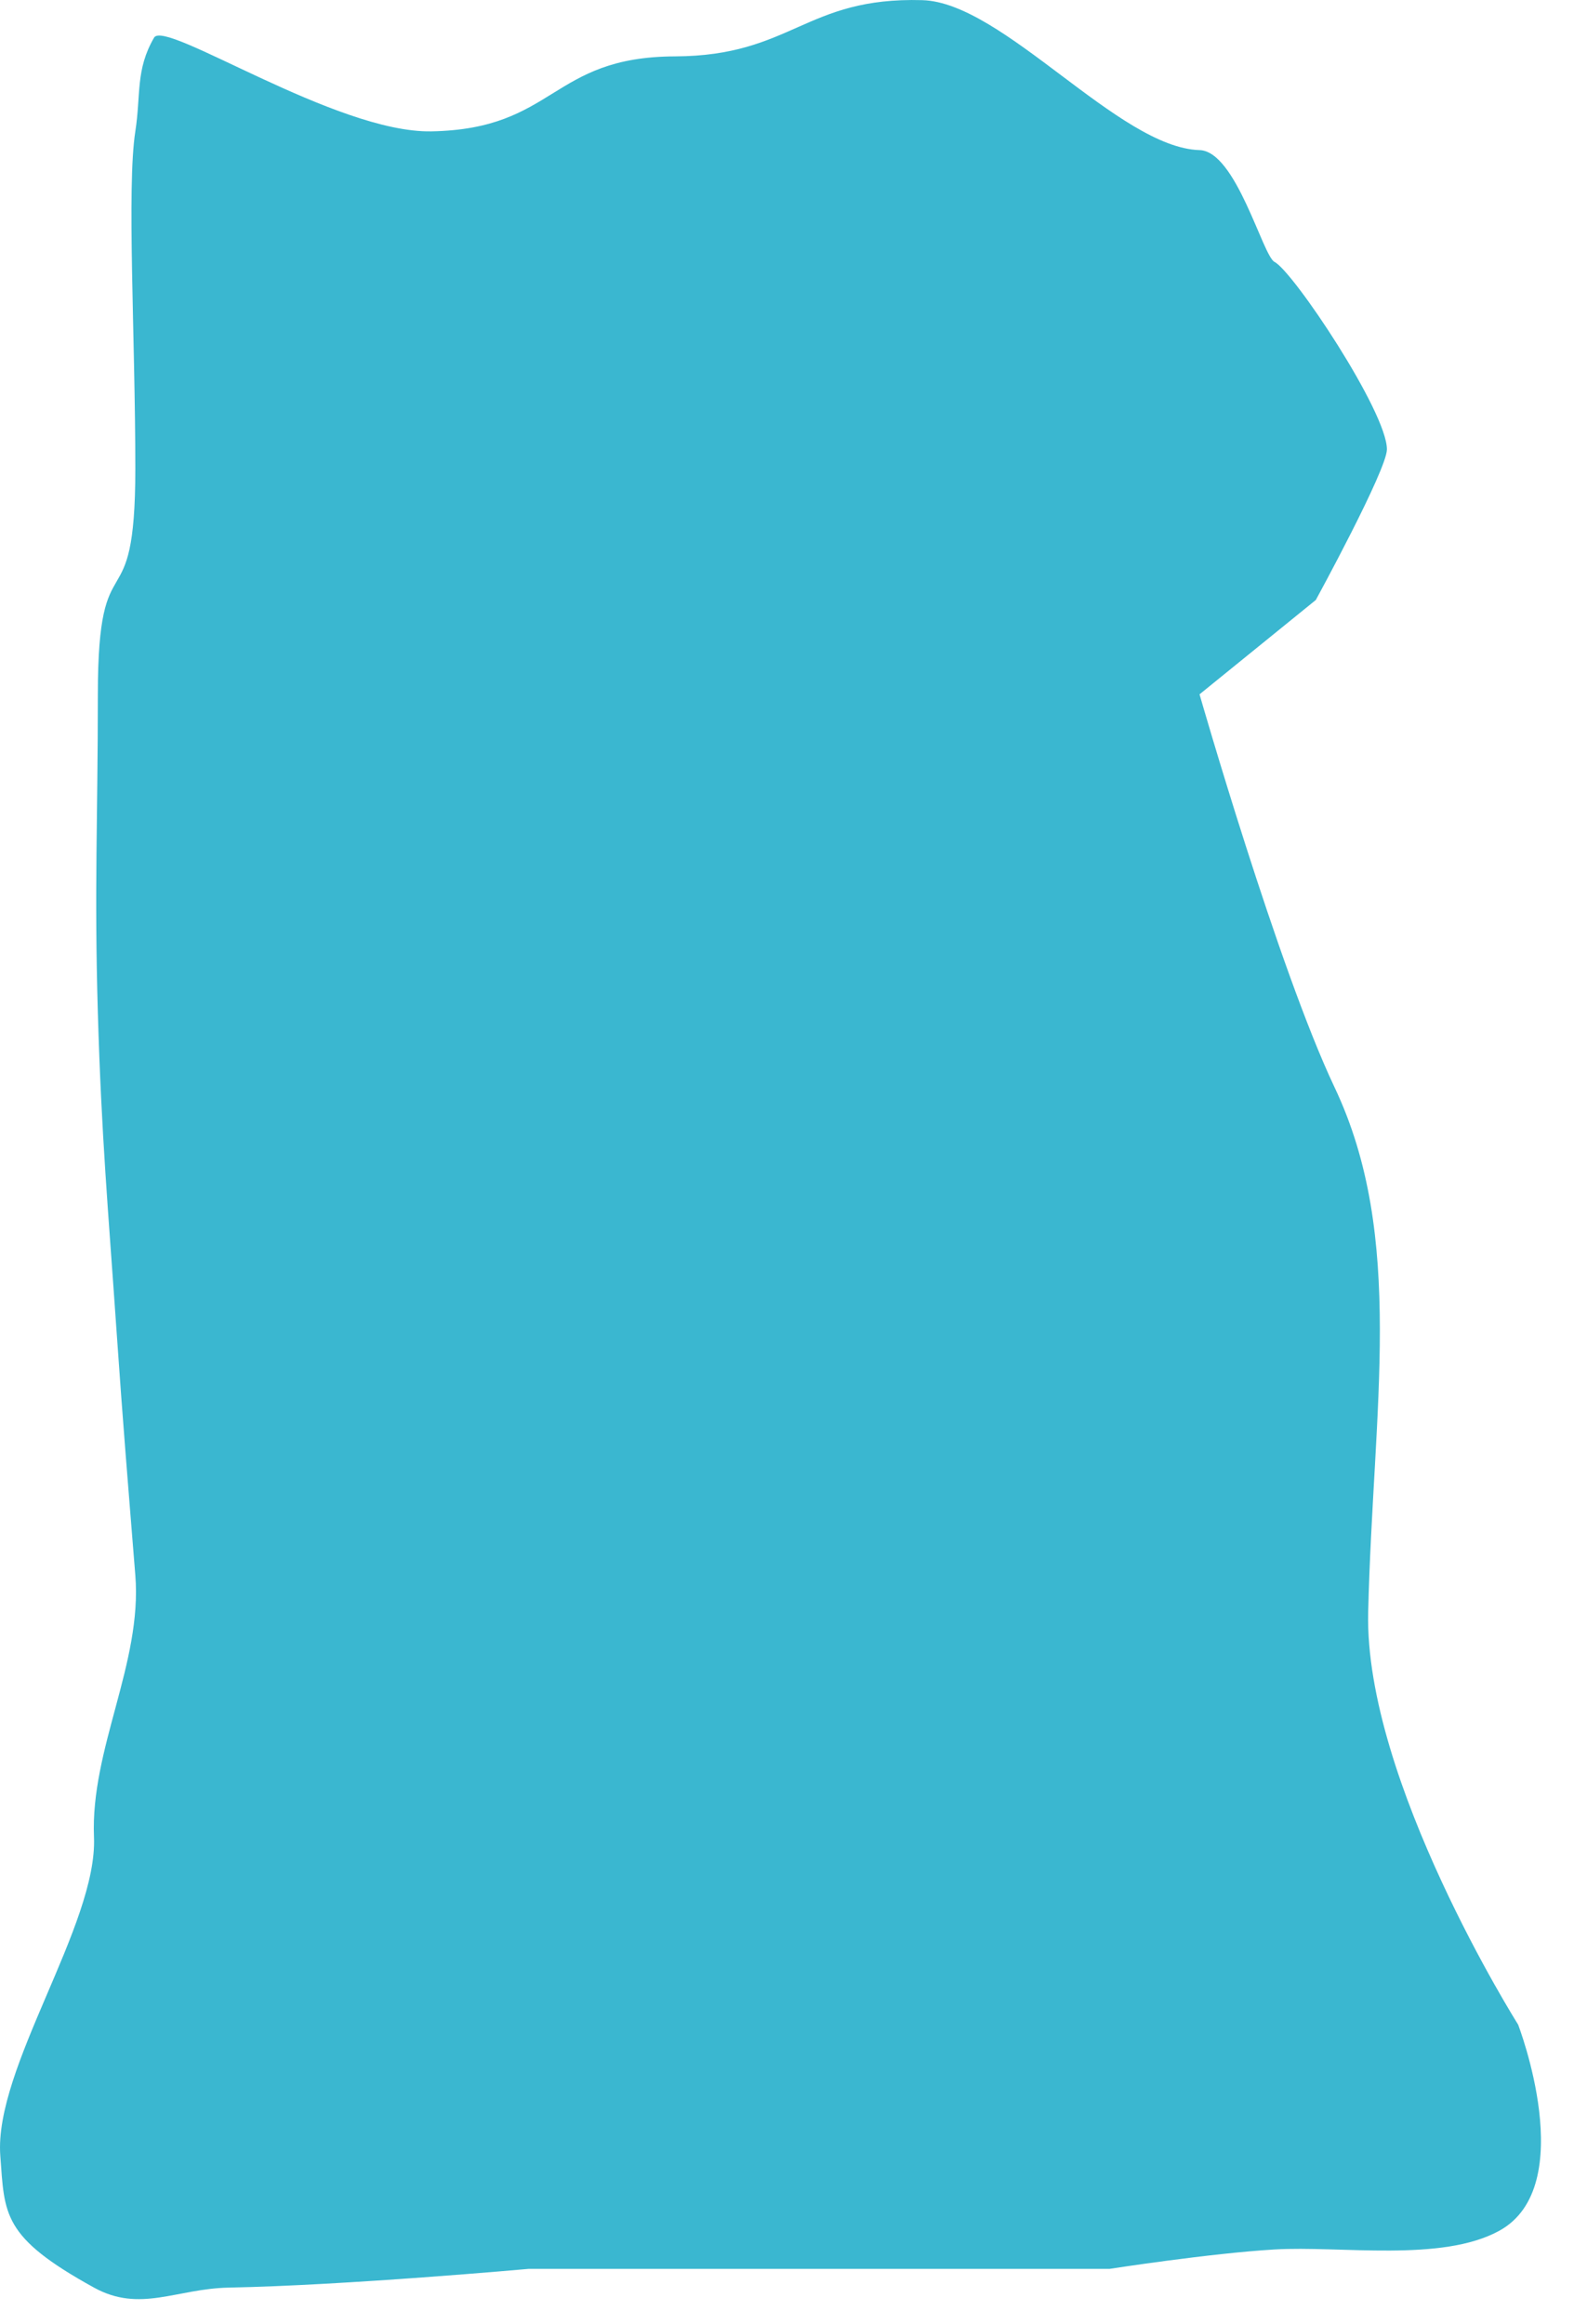 <svg width="42" height="62" viewBox="0 0 42 62" fill="none" xmlns="http://www.w3.org/2000/svg">
<path d="M11.508 3.504C8.962 3.55 4.401 0.504 4.111 1.004C3.612 1.865 3.764 2.52 3.611 3.504C3.379 5.004 3.611 8.989 3.611 12.504C3.611 16.799 2.611 14.226 2.611 18.521C2.611 21.841 2.514 23.703 2.611 27.021C2.709 30.345 2.882 32.204 3.111 35.521C3.287 38.061 3.408 39.484 3.611 42.021C3.799 44.365 2.41 46.654 2.508 49.004C2.605 51.345 -0.166 55.167 0.008 57.504C0.125 59.074 0.051 59.668 2.508 61.021C3.74 61.7 4.704 61.048 6.111 61.021C9.241 60.961 14.111 60.521 14.111 60.521H24.611H29.611C29.611 60.521 32.282 60.106 34.008 60.004C35.762 59.9 38.469 60.352 40.008 59.504C42.171 58.312 40.508 54.004 40.508 54.004C40.508 54.004 36.401 47.498 36.508 43.004C36.638 37.538 37.508 33.004 35.611 29.004C34.103 25.823 32.008 18.521 32.008 18.521L35.111 16.004C35.111 16.004 37.008 12.533 37.008 11.986C37.008 10.986 34.508 7.241 34.008 6.986C33.694 6.826 32.984 4.031 32.008 4.004C29.852 3.943 26.767 0.064 24.611 0.004C21.482 -0.085 21.138 1.492 18.008 1.504C14.683 1.516 14.832 3.444 11.508 3.504Z" fill="#3AB7D0"/>
</svg>
